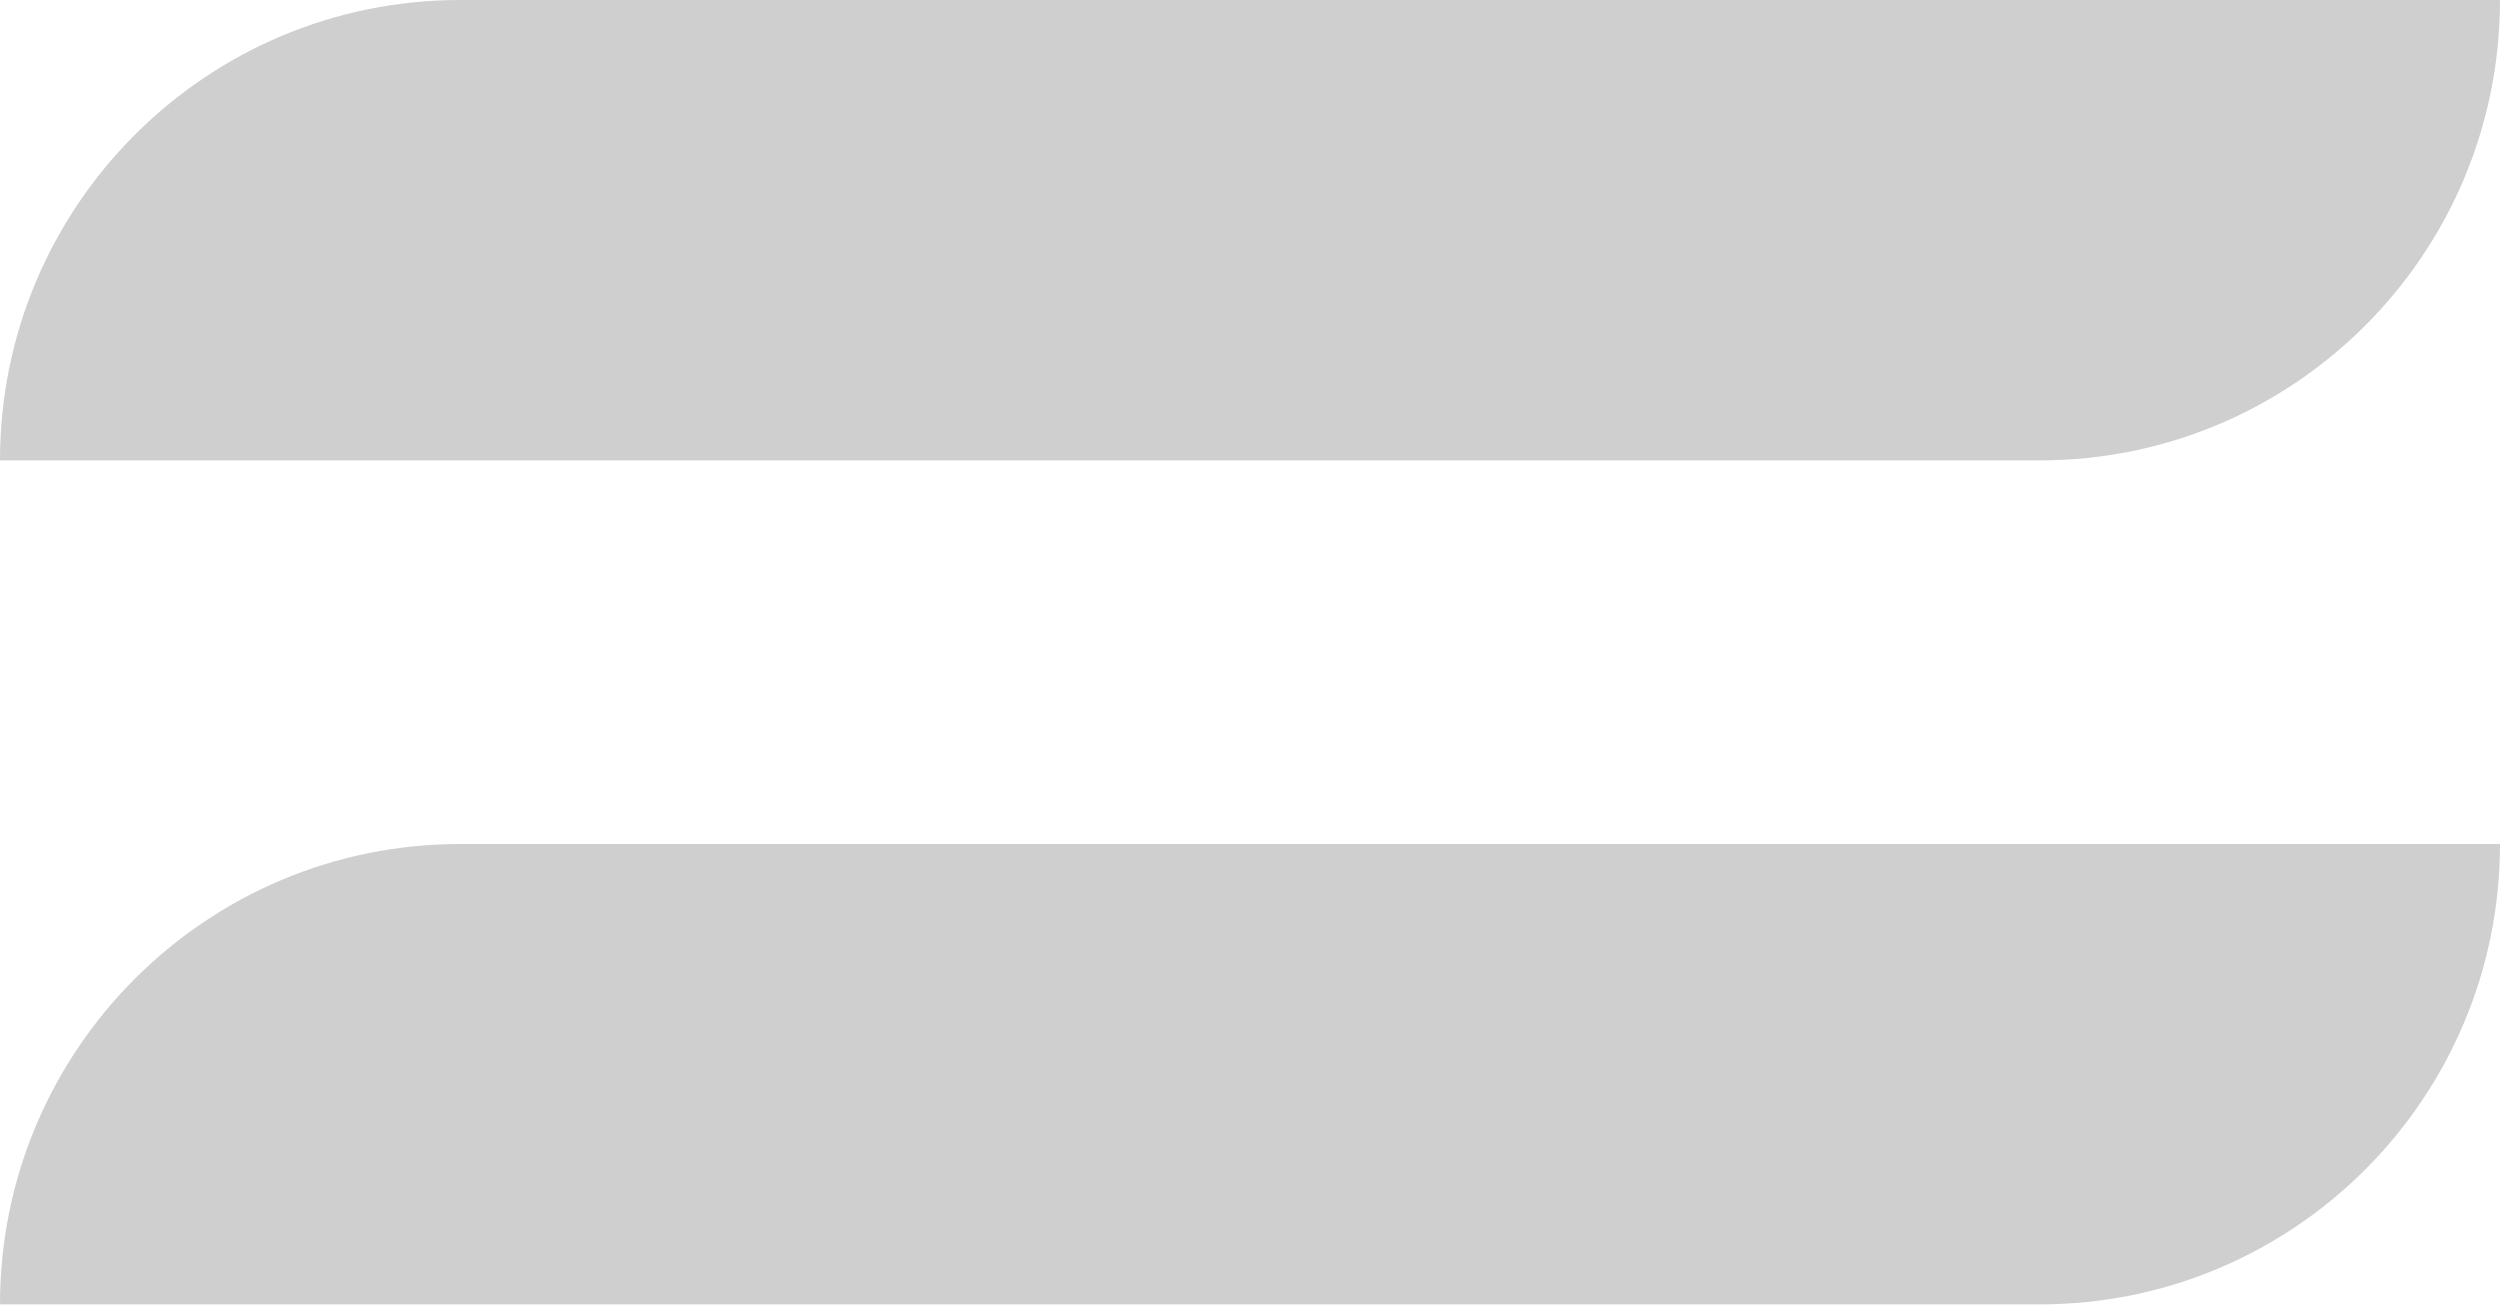 <svg width='40' height='21' viewBox='0 0 40 21' fill='none' xmlns='http://www.w3.org/2000/svg'>
  <path d='M0 7.366C0 3.298 3.296 0 7.362 0H40C40 4.068 36.704 7.366 32.638 7.366H0Z' fill='#CFCFCF'/>
  <path d='M0 20.87C0 16.802 3.296 13.504 7.362 13.504H40C40 17.572 36.704 20.87 32.638 20.87H0Z' fill='#CFCFCF'/>
</svg>
